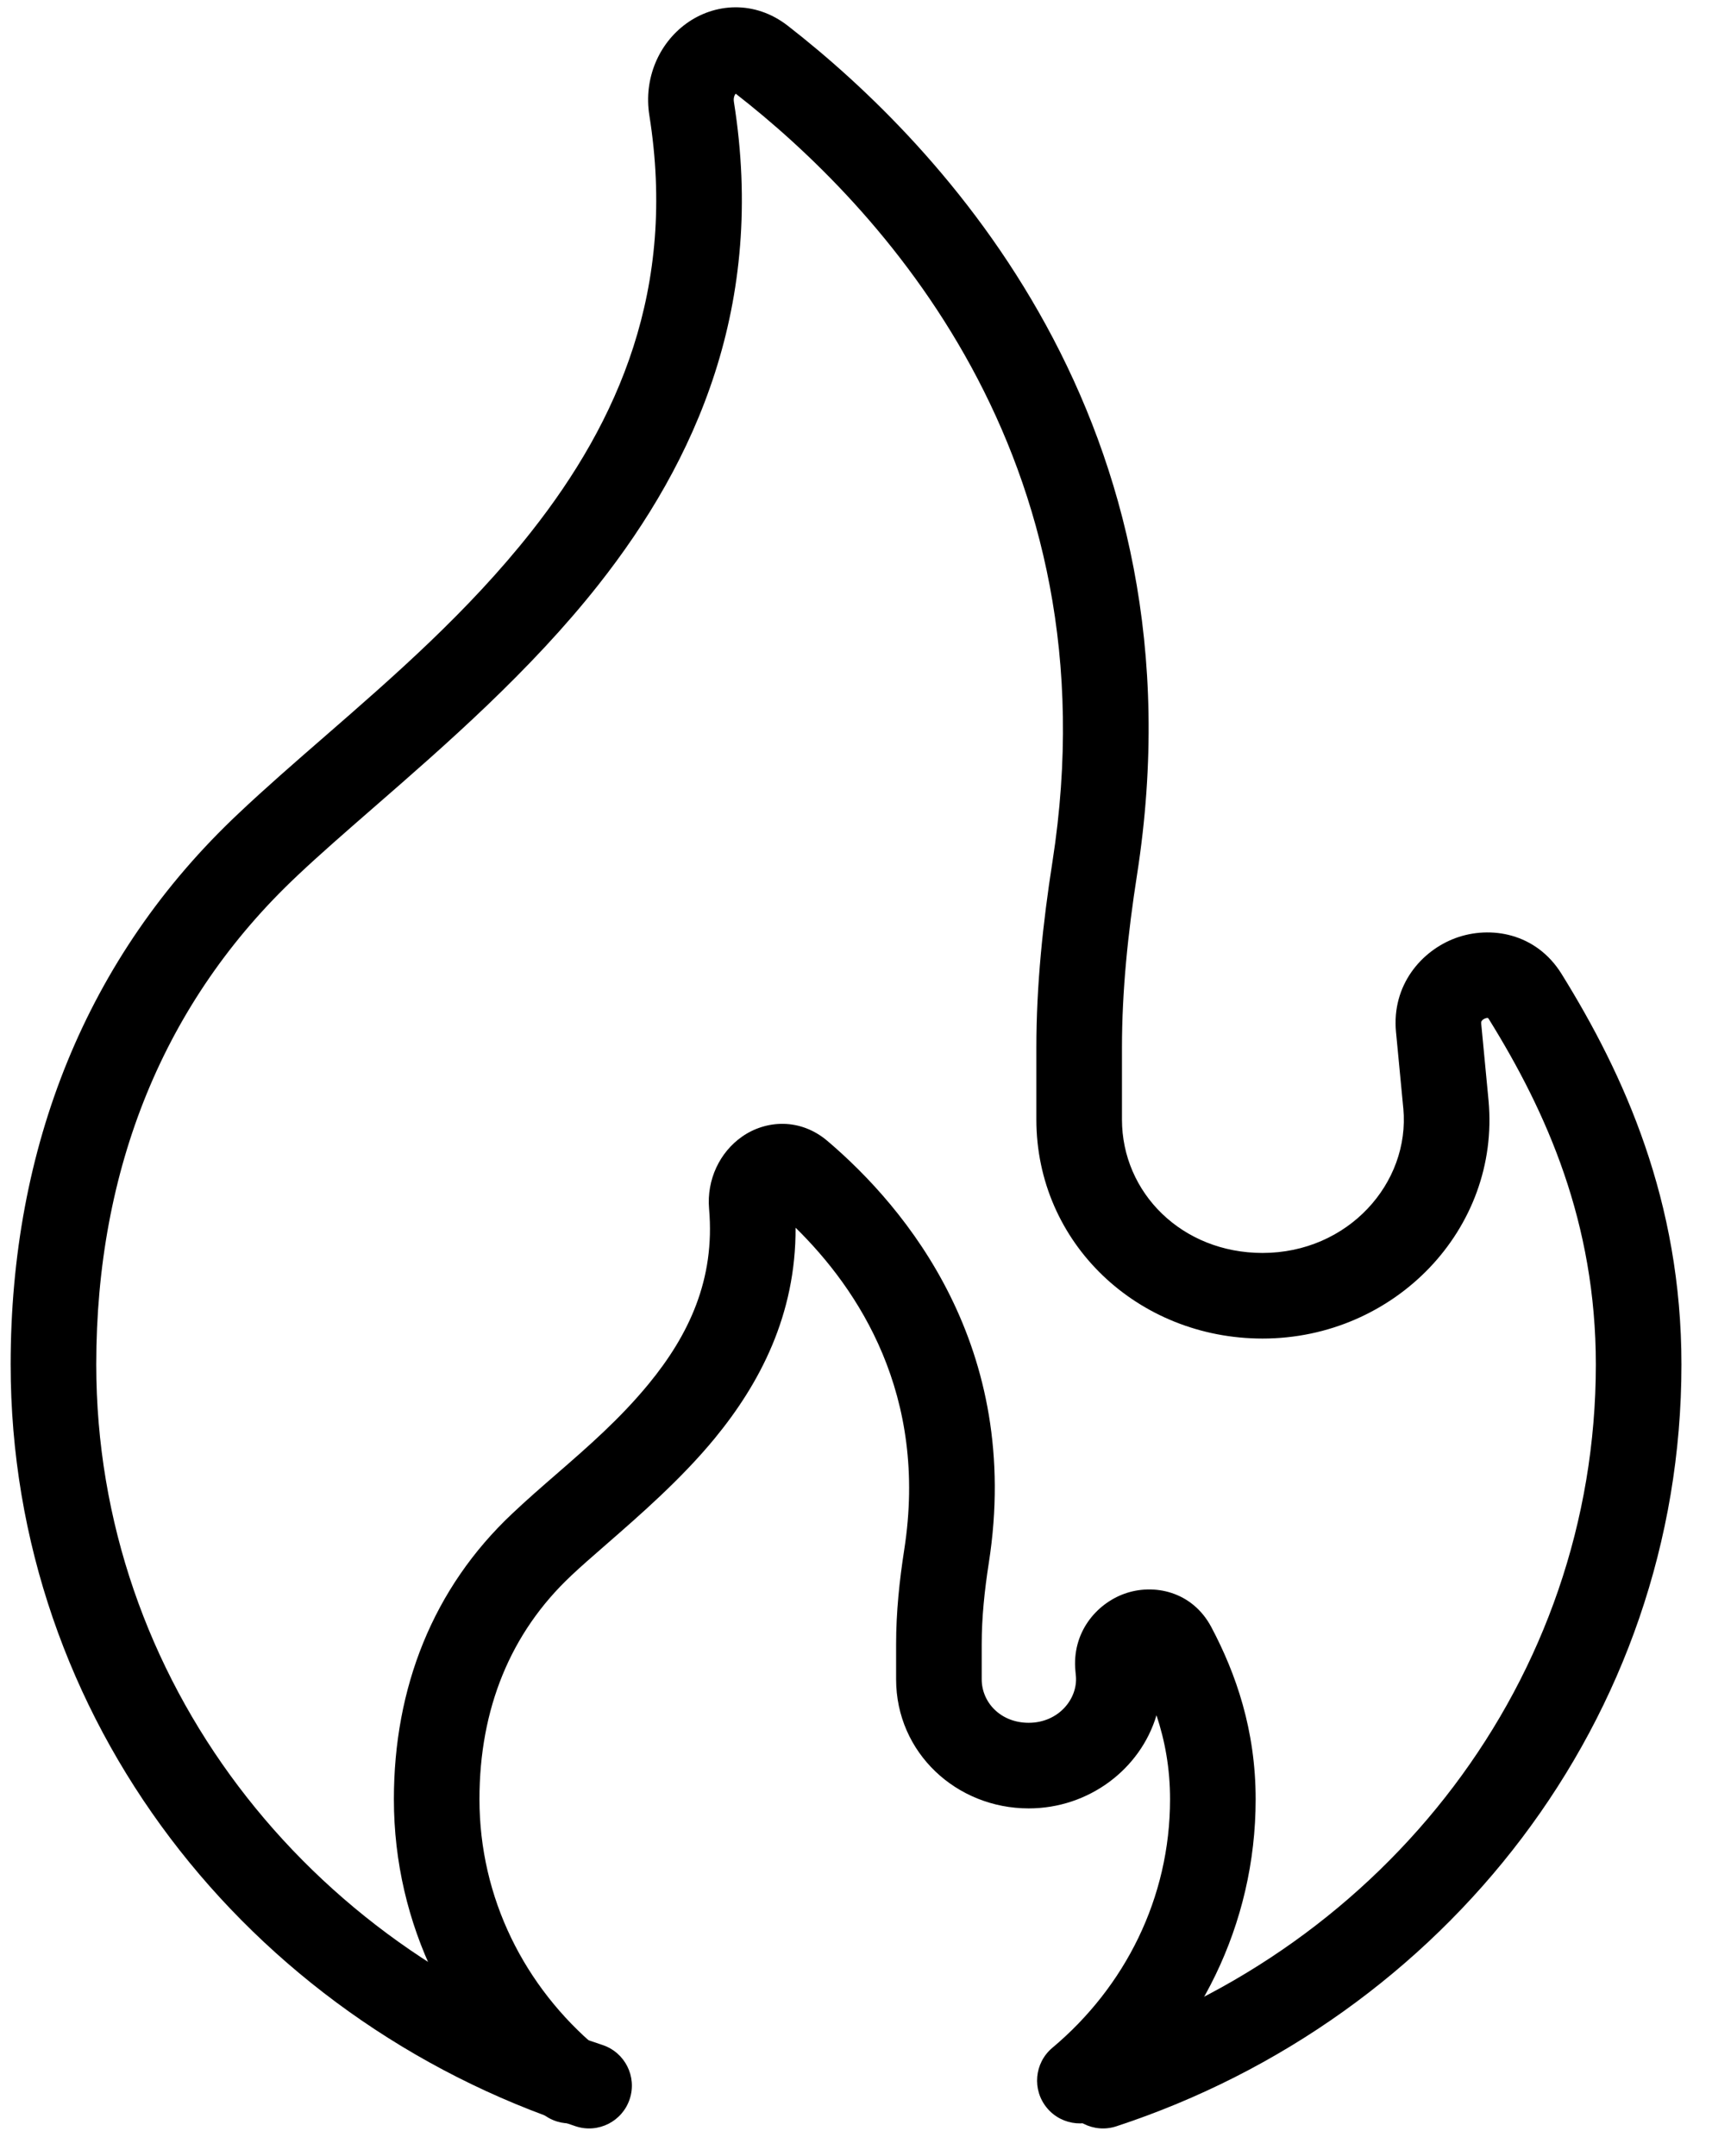 <svg width="100%" height="100%" viewBox="0 0 54 68" fill="none" xmlns="http://www.w3.org/2000/svg">
<path fill-rule="evenodd" clip-rule="evenodd" d="M23.205 2.954C23.169 2.998 23.128 3.084 23.149 3.215C24.167 9.612 21.955 14.54 18.875 18.444C16.725 21.169 14.042 23.505 11.784 25.47C10.897 26.243 10.075 26.958 9.378 27.617L9.376 27.619C5.165 31.579 3.036 36.864 3.036 43.034C3.036 52.965 9.676 61.431 19.002 64.495C19.711 64.728 20.096 65.49 19.863 66.199C19.631 66.907 18.868 67.293 18.16 67.06C7.813 63.661 0.336 54.221 0.336 43.034C0.336 36.199 2.717 30.175 7.525 25.654C8.367 24.858 9.282 24.062 10.226 23.241C12.418 21.334 14.77 19.288 16.756 16.771C19.513 13.276 21.35 9.089 20.482 3.639C20.296 2.466 20.789 1.369 21.64 0.748C22.531 0.097 23.8 -0.003 24.848 0.812C29.659 4.554 38.09 13.329 35.863 27.598C35.576 29.44 35.389 31.251 35.389 33.044V35.306C35.389 37.62 37.283 39.516 39.823 39.516C42.517 39.516 44.479 37.317 44.264 34.96C44.264 34.959 44.264 34.959 44.263 34.958L44.033 32.548C43.892 31.072 44.834 29.981 45.915 29.584C47.008 29.184 48.451 29.421 49.255 30.716C51.233 33.904 53.036 37.879 53.036 43.034C53.036 54.221 45.559 63.661 35.213 67.06C34.504 67.293 33.742 66.907 33.509 66.199C33.276 65.49 33.662 64.728 34.37 64.495C43.696 61.431 50.336 52.965 50.336 43.034C50.336 38.561 48.787 35.082 46.96 32.139C46.951 32.124 46.943 32.115 46.939 32.11C46.937 32.108 46.936 32.107 46.935 32.106C46.926 32.104 46.894 32.101 46.846 32.119C46.79 32.14 46.753 32.173 46.737 32.197C46.734 32.202 46.731 32.206 46.729 32.211C46.726 32.216 46.725 32.22 46.724 32.225C46.721 32.234 46.717 32.254 46.721 32.291L46.952 34.711C47.324 38.762 43.992 42.216 39.823 42.216C35.893 42.216 32.689 39.211 32.689 35.306V33.044C32.689 31.068 32.895 29.109 33.196 27.182C35.198 14.348 27.688 6.445 23.205 2.954Z" fill="currentColor"/>
<path fill-rule="evenodd" clip-rule="evenodd" d="M25.094 38.72C25.108 41.475 23.957 43.643 22.547 45.36C21.494 46.643 20.176 47.79 19.117 48.713C18.698 49.078 18.319 49.408 18.013 49.697L18.011 49.7C16.101 51.495 15.123 53.894 15.123 56.745C15.123 59.863 16.549 62.667 18.836 64.584C19.407 65.063 19.482 65.914 19.003 66.486C18.524 67.057 17.672 67.132 17.101 66.653C14.244 64.258 12.424 60.714 12.424 56.745C12.424 53.229 13.653 50.091 16.16 47.734C16.612 47.306 17.081 46.899 17.554 46.488C18.546 45.626 19.554 44.75 20.461 43.646C21.723 42.11 22.56 40.358 22.366 38.128C22.286 37.203 22.704 36.338 23.407 35.847C24.164 35.319 25.243 35.257 26.098 35.983C28.576 38.089 32.253 42.477 31.189 49.293C31.052 50.173 30.965 51.023 30.965 51.854V52.961C30.965 53.689 31.558 54.334 32.447 54.334C33.389 54.334 34.001 53.578 33.936 52.856C33.936 52.855 33.935 52.855 33.935 52.854L33.921 52.701C33.805 51.491 34.576 50.585 35.466 50.264C36.381 49.935 37.604 50.176 38.21 51.321C38.986 52.787 39.606 54.564 39.606 56.745C39.606 60.714 37.786 64.258 34.929 66.653C34.357 67.132 33.506 67.057 33.027 66.486C32.548 65.914 32.623 65.063 33.194 64.584C35.48 62.667 36.906 59.863 36.906 56.745C36.906 55.767 36.743 54.893 36.478 54.097C35.971 55.796 34.344 57.034 32.447 57.034C30.169 57.034 28.265 55.279 28.265 52.961V51.854C28.265 50.839 28.371 49.843 28.521 48.877C29.283 43.996 27.079 40.666 25.094 38.72ZM36.608 52.444C36.608 52.443 36.609 52.444 36.608 52.444V52.444Z" fill="currentColor"/>
</svg>
